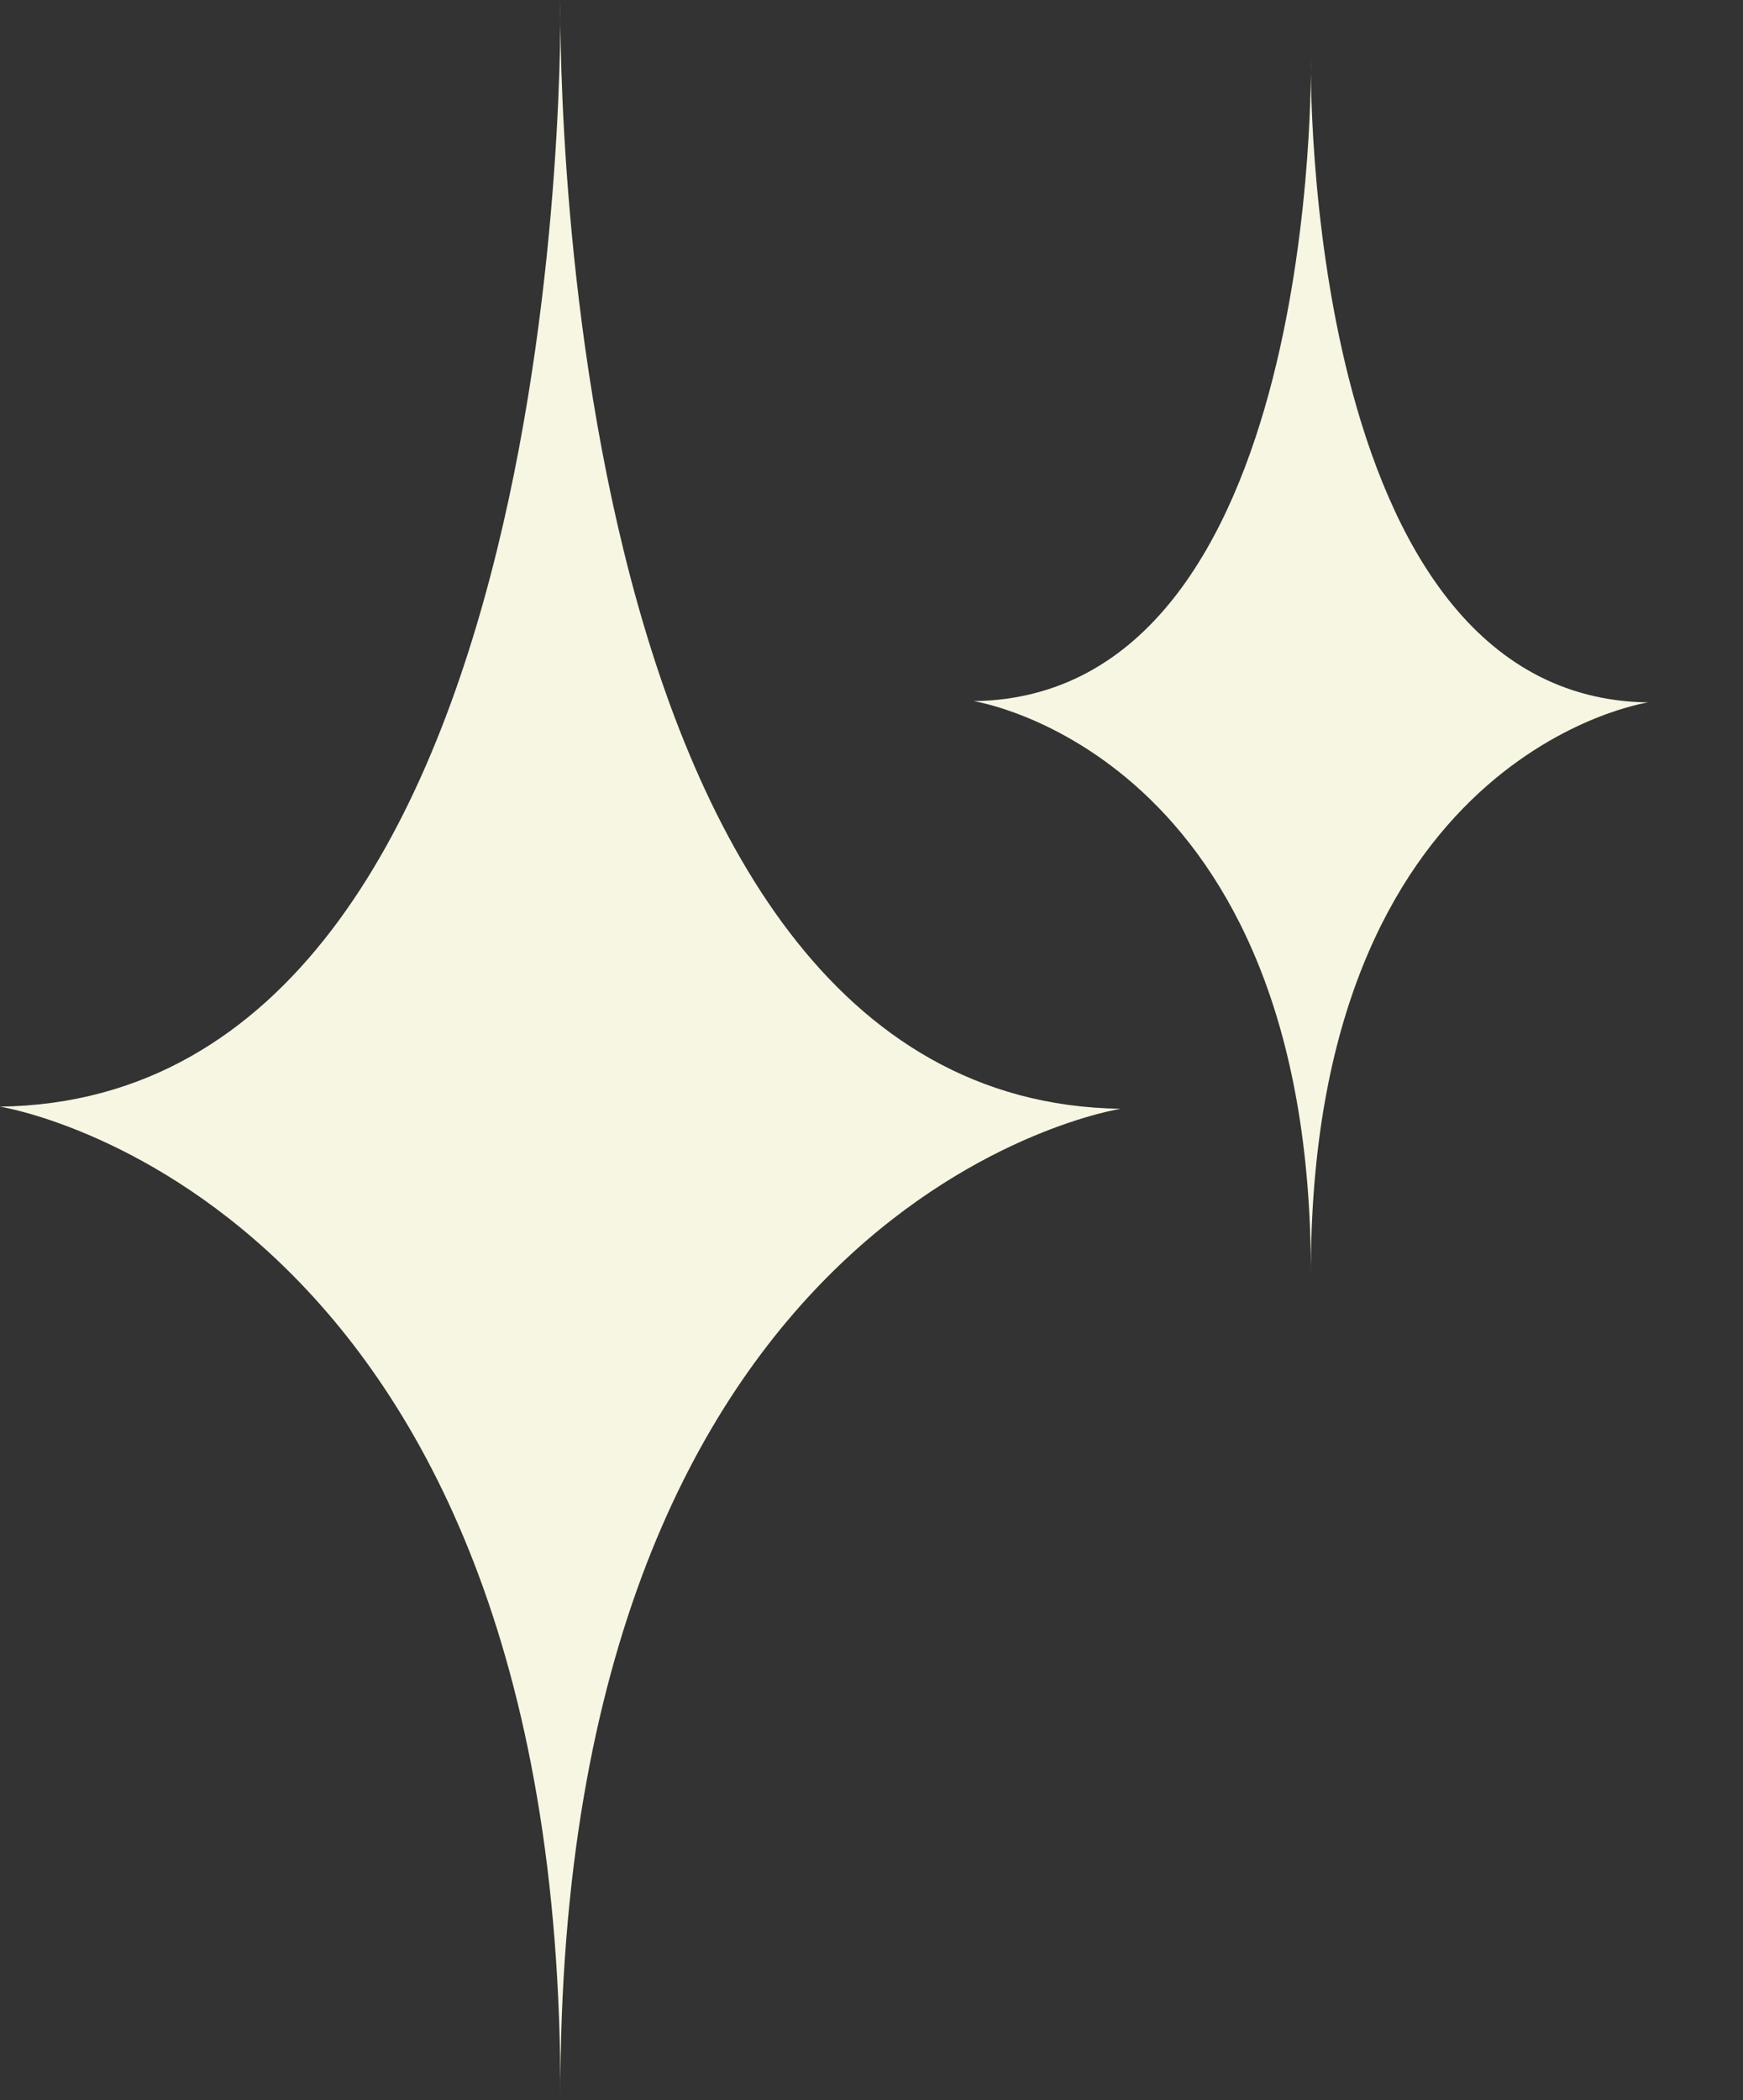 <?xml version="1.0" encoding="UTF-8"?>
<svg id="Lager_2" xmlns="http://www.w3.org/2000/svg" viewBox="0 0 220.43 265.61">
  <rect x="0" y="0" width="220.43" height="265.61" fill="#333333" stroke="none"/>
  <defs>
    <style>
      .cls-1 {
        fill: #f7f6e3;
      }
    </style>
  </defs>
  <path class="cls-1" d="M70.87,265.61C71.24,151.13,0,139.95,0,139.95,73.09,138.95,70.87,0,70.87,0c0,0-2.22,139.22,70.87,140.22,0,0-71.24,10.91-70.87,125.39Z"/>
  <path class="cls-1" d="M165.78,161.51c.22-66.36-42.65-72.84-42.65-72.84,43.99-.58,42.65-81.13,42.65-81.13,0,0-1.34,80.7,42.65,81.29,0,0-42.88,6.32-42.65,72.69Z"/>
</svg>